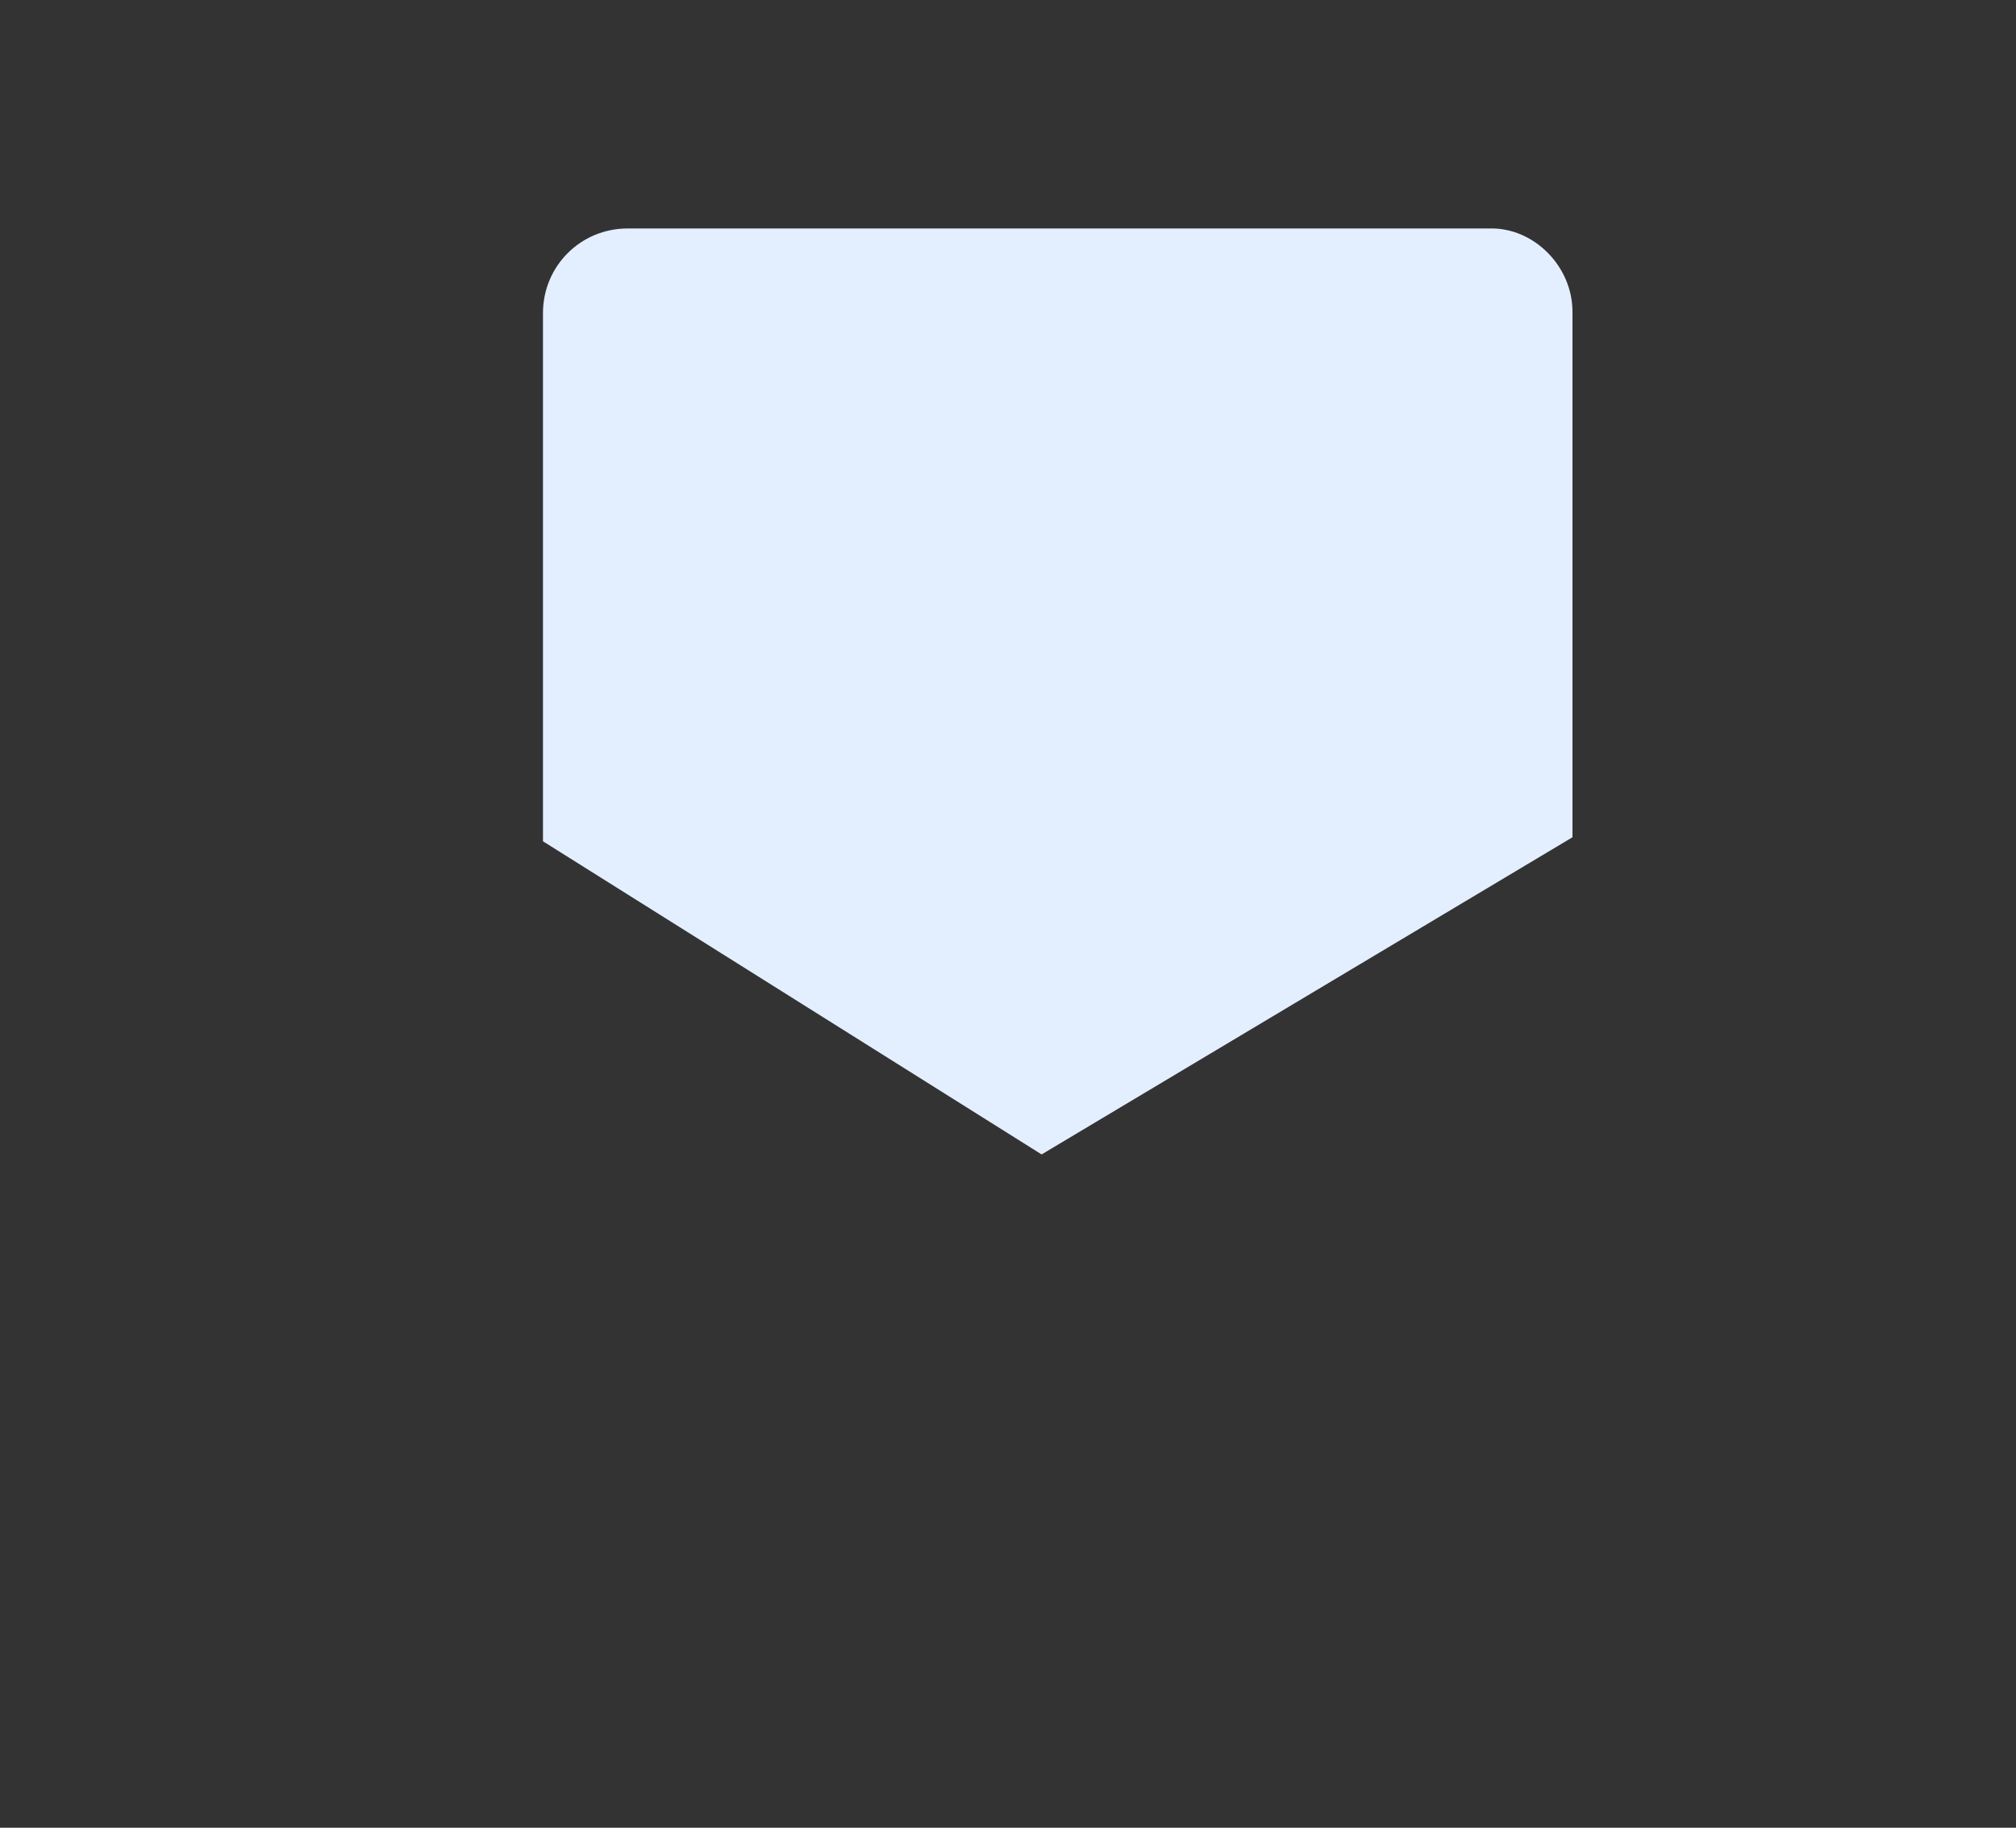<svg xmlns="http://www.w3.org/2000/svg" xmlns:xlink="http://www.w3.org/1999/xlink" width="150" height="136" version="1.1" viewBox="0 0 150 136"><rect x="0" y="0" width="150" height="136" fill="#333333" stroke="none"/><title>Compose_Email</title><desc>Created with Sketch.</desc><g id="Page-1" fill="none" fill-rule="evenodd" stroke="none" stroke-width="1"><g id="Compose_Email" transform="translate(1, 1)"><path id="Shape" fill-rule="nonzero" d="M91.3,16 L80.3,5.7 C78.8,4.3 76.5,4.3 75,5.7 L64.1,15.9" class="fill-neutral"/><path id="Shape" fill-rule="nonzero" d="M87.2,16 L79.5,8.8 C78.4,7.8 76.8,7.8 75.8,8.8 L68.1,16" class="fill-primary-500"/><path id="Shape" fill-rule="nonzero" d="M39.3,39 L24.8,52.5 L24.8,112.9 C24.8,114.3 26,115.5 27.4,115.5 L127.8,115.5 C129.2,115.5 130.4,114.3 130.4,112.9 L130.4,52.5 L116,39" class="fill-neutral"/><path id="Shape" fill-rule="nonzero" d="M41.1,42.5 L25.3,57.4 L25.3,114.1 C25.3,115.5 26.4,115.6 27.8,115.6 L127.5,115.6 C128.9,115.6 130,114.5 130,113.1 L130,57.4 L114.2,42.5" class="fill-primary-500"/><path id="Shape" fill-rule="nonzero" d="M130,52.9 L130,113.1 C130,114.2 129.3,115.1 128.4,115.4 C128.1,115.5 127.8,115.6 127.5,115.6 L27.8,115.6 C26.4,115.6 25.3,115.5 25.3,114.1 L25.3,54.6 L28,54.9 L76.2,84.8 L126.8,54.5 L130,52.9 Z" class="fill-primary-200"/><path id="Shape" fill-rule="nonzero" d="M128.4,88.2 L128.4,115.4 C128.1,115.5 127.8,115.6 127.5,115.6 L97,115.6 C96.4,113.6 96.1,111.5 96.1,109.3 C96.1,96.6 106.4,86.3 119.1,86.3 C122.5,86.3 125.6,87 128.4,88.2 Z" class="fill-primary-300"/><path id="Shape" fill="#E3EFFF" fill-rule="nonzero" d="M116,22.2 L116,61.3 L76.5,84.9 L39.4,61.6 L39.4,22.3 C39.4,18.8 42.2,16 45.7,16 L109.8,16 C113.1,15.9 116,18.8 116,22.2 Z"/><path id="Shape" fill-rule="nonzero" d="M116,22.2 L116,55.3 L76.5,78.9 L39.4,55.6 L39.4,22.2 C39.4,18.7 42.2,15.9 45.7,15.9 L109.8,15.9 C113.1,15.9 116,18.8 116,22.2 Z" class="fill-neutral"/><path id="Shape" stroke-linecap="round" stroke-linejoin="round" stroke-width="3" d="M91.3,16 L80.3,5.7 C78.8,4.3 76.5,4.3 75,5.7 L64.1,15.9" class="stroke-primary"/><path id="Shape" stroke-linecap="round" stroke-linejoin="round" stroke-width="3" d="M39.3,39 L24.8,52.5 L24.8,112.9 C24.8,114.3 26,115.5 27.4,115.5 L127.8,115.5 C129.2,115.5 130.4,114.3 130.4,112.9 L130.4,52.5 L116,39" class="stroke-primary"/><path id="Shape" fill-rule="nonzero" d="M105,120.9 C102.6,117.3 101.2,112.9 101.2,108.3 C101.2,95.6 111.5,85.3 124.2,85.3 C136.9,85.3 147.2,95.6 147.2,108.3 C147.2,121 136.9,131.3 124.2,131.3 C116.2,131.3 109.1,127.2 105,120.9" class="fill-primary-500"/><path id="Shape" stroke-linecap="round" stroke-linejoin="round" stroke-width="3" d="M102.4,115.6 C102.3,115.4 102.3,115.2 102.2,115 C101.6,112.9 101.2,110.7 101.2,108.4 C101.2,103.3 102.9,98.6 105.7,94.7" class="stroke-primary"/><path id="Shape" stroke-linecap="round" stroke-linejoin="round" stroke-width="3" d="M120.8,85.6 C121.9,85.4 123,85.4 124.2,85.4 C136.9,85.4 147.2,95.7 147.2,108.4 C147.2,121.1 136.9,131.4 124.2,131.4 C117.1,131.4 110.7,128.2 106.5,123.1" class="stroke-primary"/><path id="Shape" stroke-linecap="round" stroke-linejoin="round" stroke-width="3" d="M111.1,89.5 C111.5,89.2 111.9,89 112.3,88.7" class="stroke-primary"/><g id="Group" fill-rule="nonzero" transform="translate(109, 96)"><path id="Shape" d="M18.4,22.8 C17.4,22.8 16.5,22.4 15.8,21.7 C14.4,20.3 14.4,18 15.8,16.5 L16.3,16 L5.2,16 C3.2,16 1.5,14.4 1.5,12.3 C1.5,10.3 3.1,8.6 5.2,8.6 L16.3,8.6 L15.8,8.1 C15.1,7.4 14.7,6.5 14.7,5.5 C14.7,4.5 15.1,3.6 15.8,2.9 C16.5,2.2 17.4,1.8 18.4,1.8 C19.4,1.8 20.3,2.2 21,2.9 L27.8,9.7 C28.5,10.4 28.9,11.3 28.9,12.3 C28.9,13.3 28.5,14.2 27.8,14.9 L21,21.7 C20.3,22.4 19.3,22.8 18.4,22.8 Z" class="fill-neutral"/><path id="Shape" d="M18.4,3.4 C19,3.4 19.5,3.6 19.9,4 L26.7,10.8 C27.1,11.2 27.3,11.8 27.3,12.3 C27.3,12.8 27.1,13.4 26.7,13.8 L19.9,20.6 C19.5,21 18.9,21.2 18.4,21.2 C17.8,21.2 17.3,21 16.9,20.6 C16.1,19.8 16.1,18.4 16.9,17.5 L20,14.4 L5.3,14.4 C4.1,14.4 3.1,13.4 3.1,12.2 C3.1,11 4.1,10 5.3,10 L20,10 L16.9,6.9 C16.1,6.1 16.1,4.7 16.9,3.8 C17.3,3.6 17.8,3.4 18.4,3.4 Z M18.4,0.4 C17,0.4 15.7,0.9 14.8,1.9 C13.9,2.9 13.3,4.2 13.3,5.5 C13.3,6.1 13.4,6.6 13.6,7.1 L5.4,7.1 C2.6,7.1 0.2,9.4 0.2,12.3 C0.2,15.2 2.5,17.5 5.4,17.5 L13.6,17.5 C13.4,18 13.3,18.6 13.3,19.1 C13.3,20.5 13.8,21.8 14.8,22.7 C15.8,23.7 17.1,24.2 18.4,24.2 C19.8,24.2 21.1,23.7 22,22.7 L28.8,15.9 C29.8,14.9 30.3,13.6 30.3,12.3 C30.3,10.9 29.8,9.6 28.8,8.7 L22,1.9 C21,0.9 19.7,0.4 18.4,0.4 Z" class="fill-primary"/></g><path id="Shape" stroke-linecap="round" stroke-linejoin="round" stroke-width="3" d="M70,80.7 L24.9,52.6" class="stroke-primary"/><path id="Shape" stroke-linecap="round" stroke-linejoin="round" stroke-width="3" d="M52.6,99.6 L130.4,52.6" class="stroke-primary"/><path id="Shape" stroke-linecap="round" stroke-linejoin="round" stroke-width="3" d="M43.6,105 L46.3,103.3" class="stroke-primary"/><path id="Shape" stroke-linecap="round" stroke-linejoin="round" stroke-width="3" d="M64,16 L109.6,16 C113.1,16 115.9,18.8 115.9,22.3 L115.9,61.4" class="stroke-primary"/><path id="Shape" stroke-linecap="round" stroke-linejoin="round" stroke-width="3" d="M39.3,61.6 L39.3,22.3 C39.3,18.8 42.1,16 45.6,16 L55.4,16" class="stroke-primary"/><path id="Shape" stroke-linecap="round" stroke-linejoin="round" stroke-width="3" d="M114.3,9.1 L114.3,0.6" class="stroke-primary"/><path id="Shape" stroke-linecap="round" stroke-linejoin="round" stroke-width="3" d="M122.8,21.1 L131.3,21.1" class="stroke-primary"/><path id="Shape" stroke-linecap="round" stroke-linejoin="round" stroke-width="3" d="M120.6,13.9 L126.6,7.8" class="stroke-primary"/><path id="Shape" stroke-linecap="round" stroke-linejoin="round" stroke-width="3" d="M51.2,31.3 L102.3,31.3" class="stroke-primary"/><path id="Shape" stroke-linecap="round" stroke-linejoin="round" stroke-width="3" d="M51.2,44.9 L80.2,44.9" class="stroke-primary"/><g id="Group" stroke-linecap="round" stroke-linejoin="round" stroke-width="3" class="stroke-primary-300" transform="translate(3, 84)"><path id="Shape" d="M0.7,0.6 L0.7,1.1"/><path id="Shape" stroke-dasharray="1.019 7.133" d="M0.7,8.2 L0.7,42.8 C0.7,46.5 3.7,49.4 7.3,49.4 L56.6,49.4"/><path id="Shape" d="M60.2,49.4 L60.7,49.4"/></g><circle id="Oval" cx="3.7" cy="83.7" r="3.1" fill-rule="nonzero" stroke-linecap="round" stroke-linejoin="round" stroke-width="3" class="fill-neutral"/></g></g></svg>